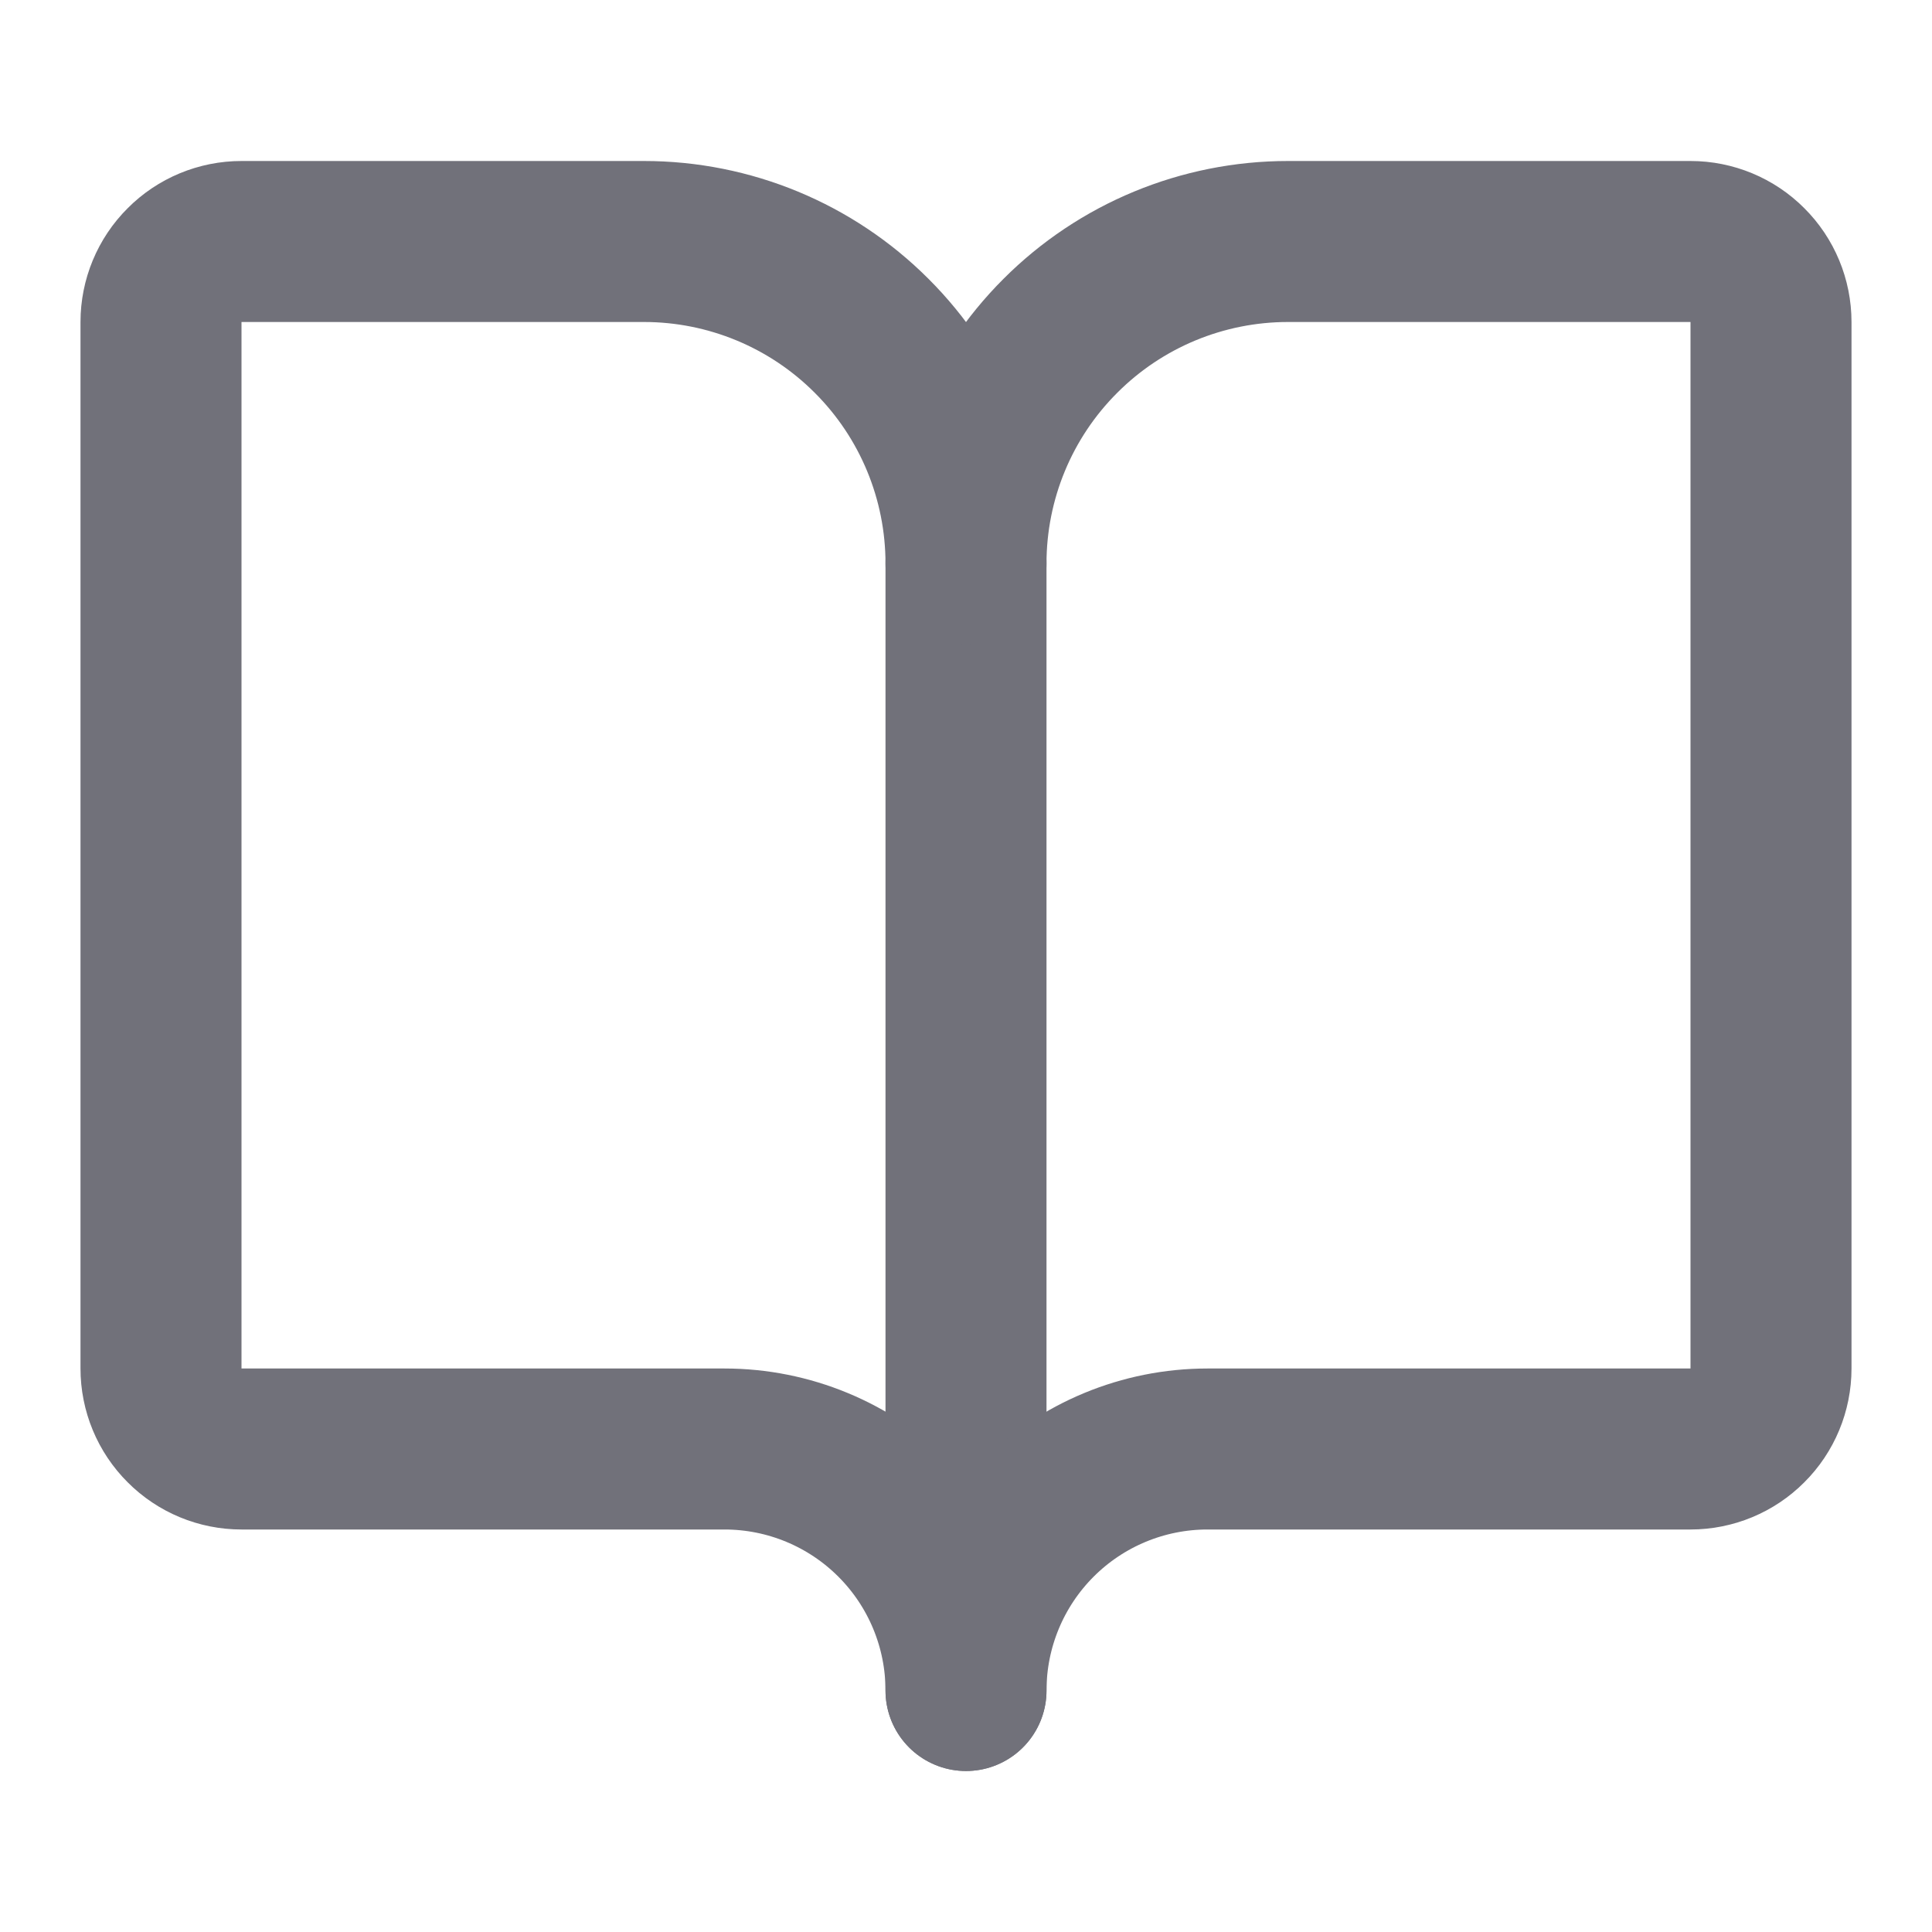 <svg width="18" height="18" viewBox="0 0 18 18" fill="none" xmlns="http://www.w3.org/2000/svg">
<path d="M9 5.25V15.75" stroke="#71717A" stroke-width="1.5" stroke-linecap="round" stroke-linejoin="round"/>
<path d="M2.25 13.5C2.051 13.5 1.86 13.421 1.72 13.28C1.579 13.14 1.5 12.949 1.5 12.75V3C1.5 2.801 1.579 2.61 1.72 2.47C1.86 2.329 2.051 2.25 2.25 2.25H6C6.796 2.25 7.559 2.566 8.121 3.129C8.684 3.691 9 4.454 9 5.25C9 4.454 9.316 3.691 9.879 3.129C10.441 2.566 11.204 2.25 12 2.25H15.75C15.949 2.25 16.14 2.329 16.28 2.47C16.421 2.61 16.5 2.801 16.5 3V12.75C16.5 12.949 16.421 13.14 16.28 13.28C16.14 13.421 15.949 13.5 15.75 13.5H11.25C10.653 13.5 10.081 13.737 9.659 14.159C9.237 14.581 9 15.153 9 15.75C9 15.153 8.763 14.581 8.341 14.159C7.919 13.737 7.347 13.5 6.75 13.5H2.25Z" stroke="#71717A" stroke-width="1.5" stroke-linecap="round" stroke-linejoin="round"/>
</svg>
